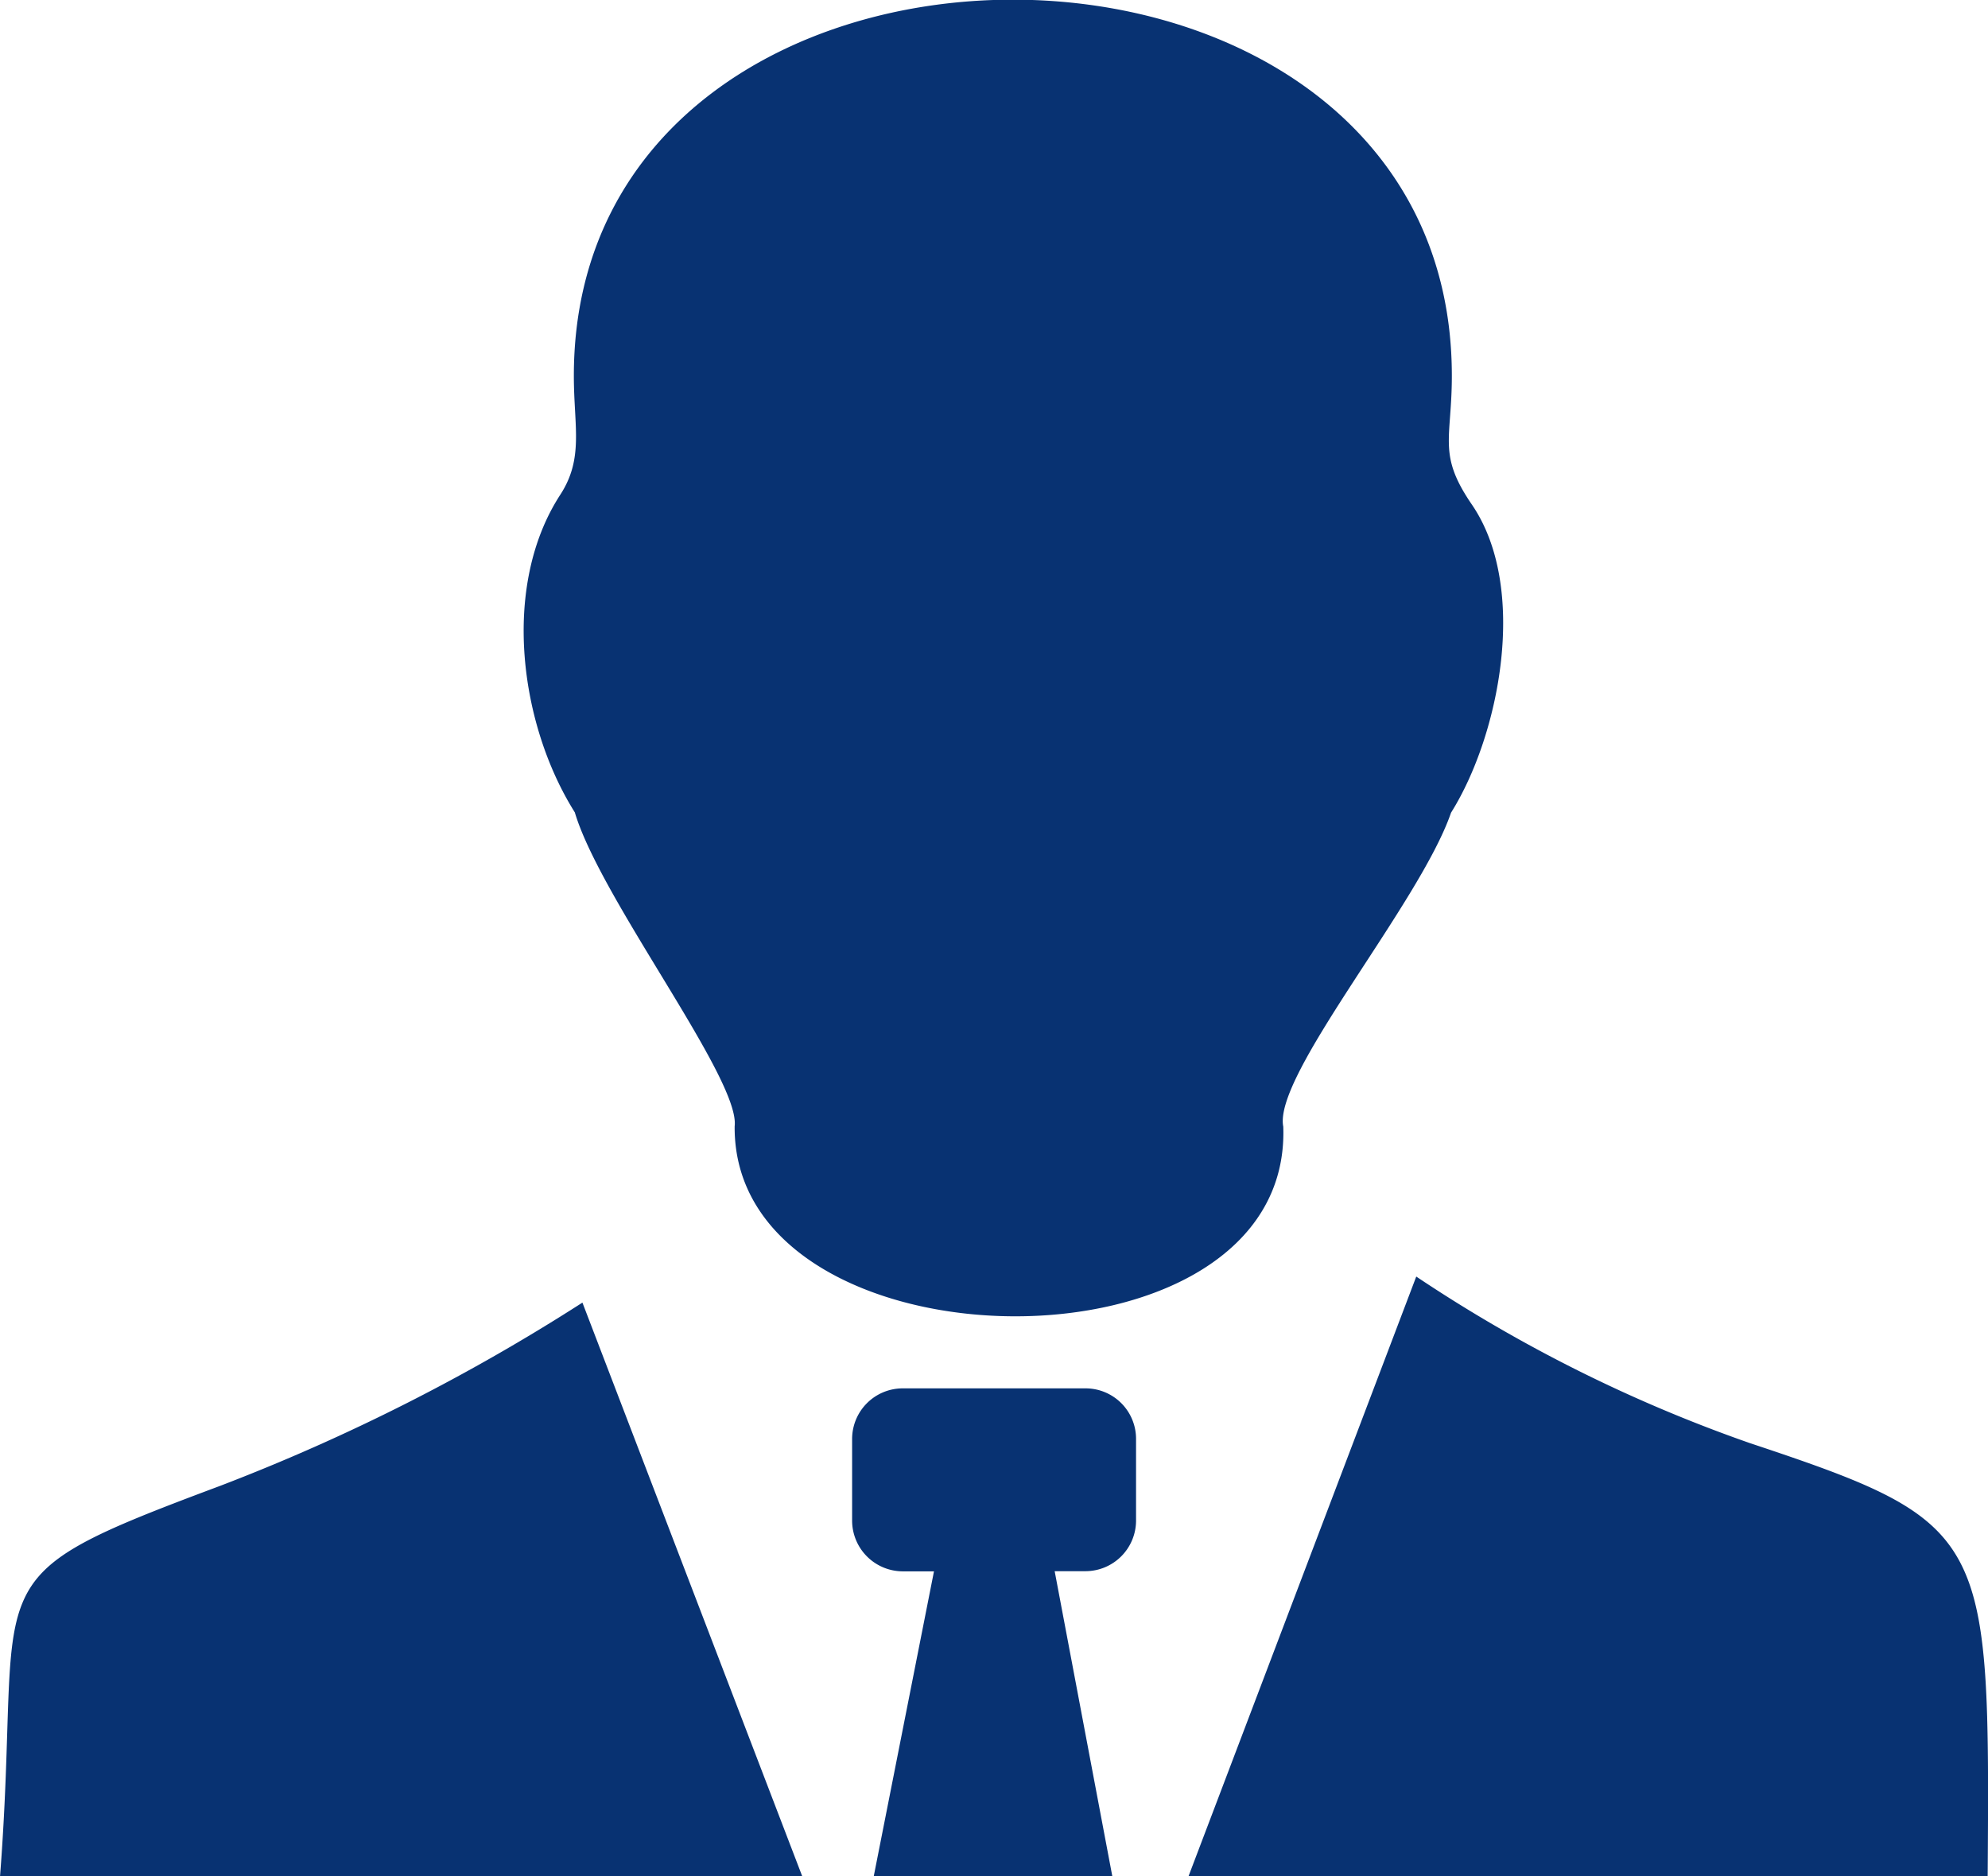 <svg id="Layer_1" data-name="Layer 1" xmlns="http://www.w3.org/2000/svg" viewBox="0 0 122.88 115.96" fill='#083272'><defs><style>.cls-1{fill-rule:evenodd;}</style></defs><title>businessman</title><path class="cls-1" d="M45.41,69.61c.35-2.91-8.3-14.06-9.88-19.4-3.39-5.38-4.59-13.94-.9-19.63,1.47-2.26.84-4.22.84-7.35,0-31,54.27-31,54.27,0,0,3.92-.89,4.84,1.22,7.93,3.55,5.15,1.73,14.29-1.27,19.07-1.93,5.61-11,16.22-10.37,19.4.57,15.9-34,15.37-33.91,0Zm19.78,27.5H67.1A3.13,3.13,0,0,0,70.22,94V88.93a3.12,3.12,0,0,0-3.12-3.12H55.79a3.13,3.13,0,0,0-3.12,3.12V94a3.14,3.14,0,0,0,3.12,3.12h1.94L54,116H68.76L65.19,97.11ZM0,116C1.47,97-2.26,97.77,13.65,91.82A122.36,122.36,0,0,0,36,80.51L49.6,116ZM87.54,78.9a91.08,91.08,0,0,0,20.61,10.29C123,94.13,123,94.82,122.86,116H73.45L87.54,78.9Z"/></svg>
